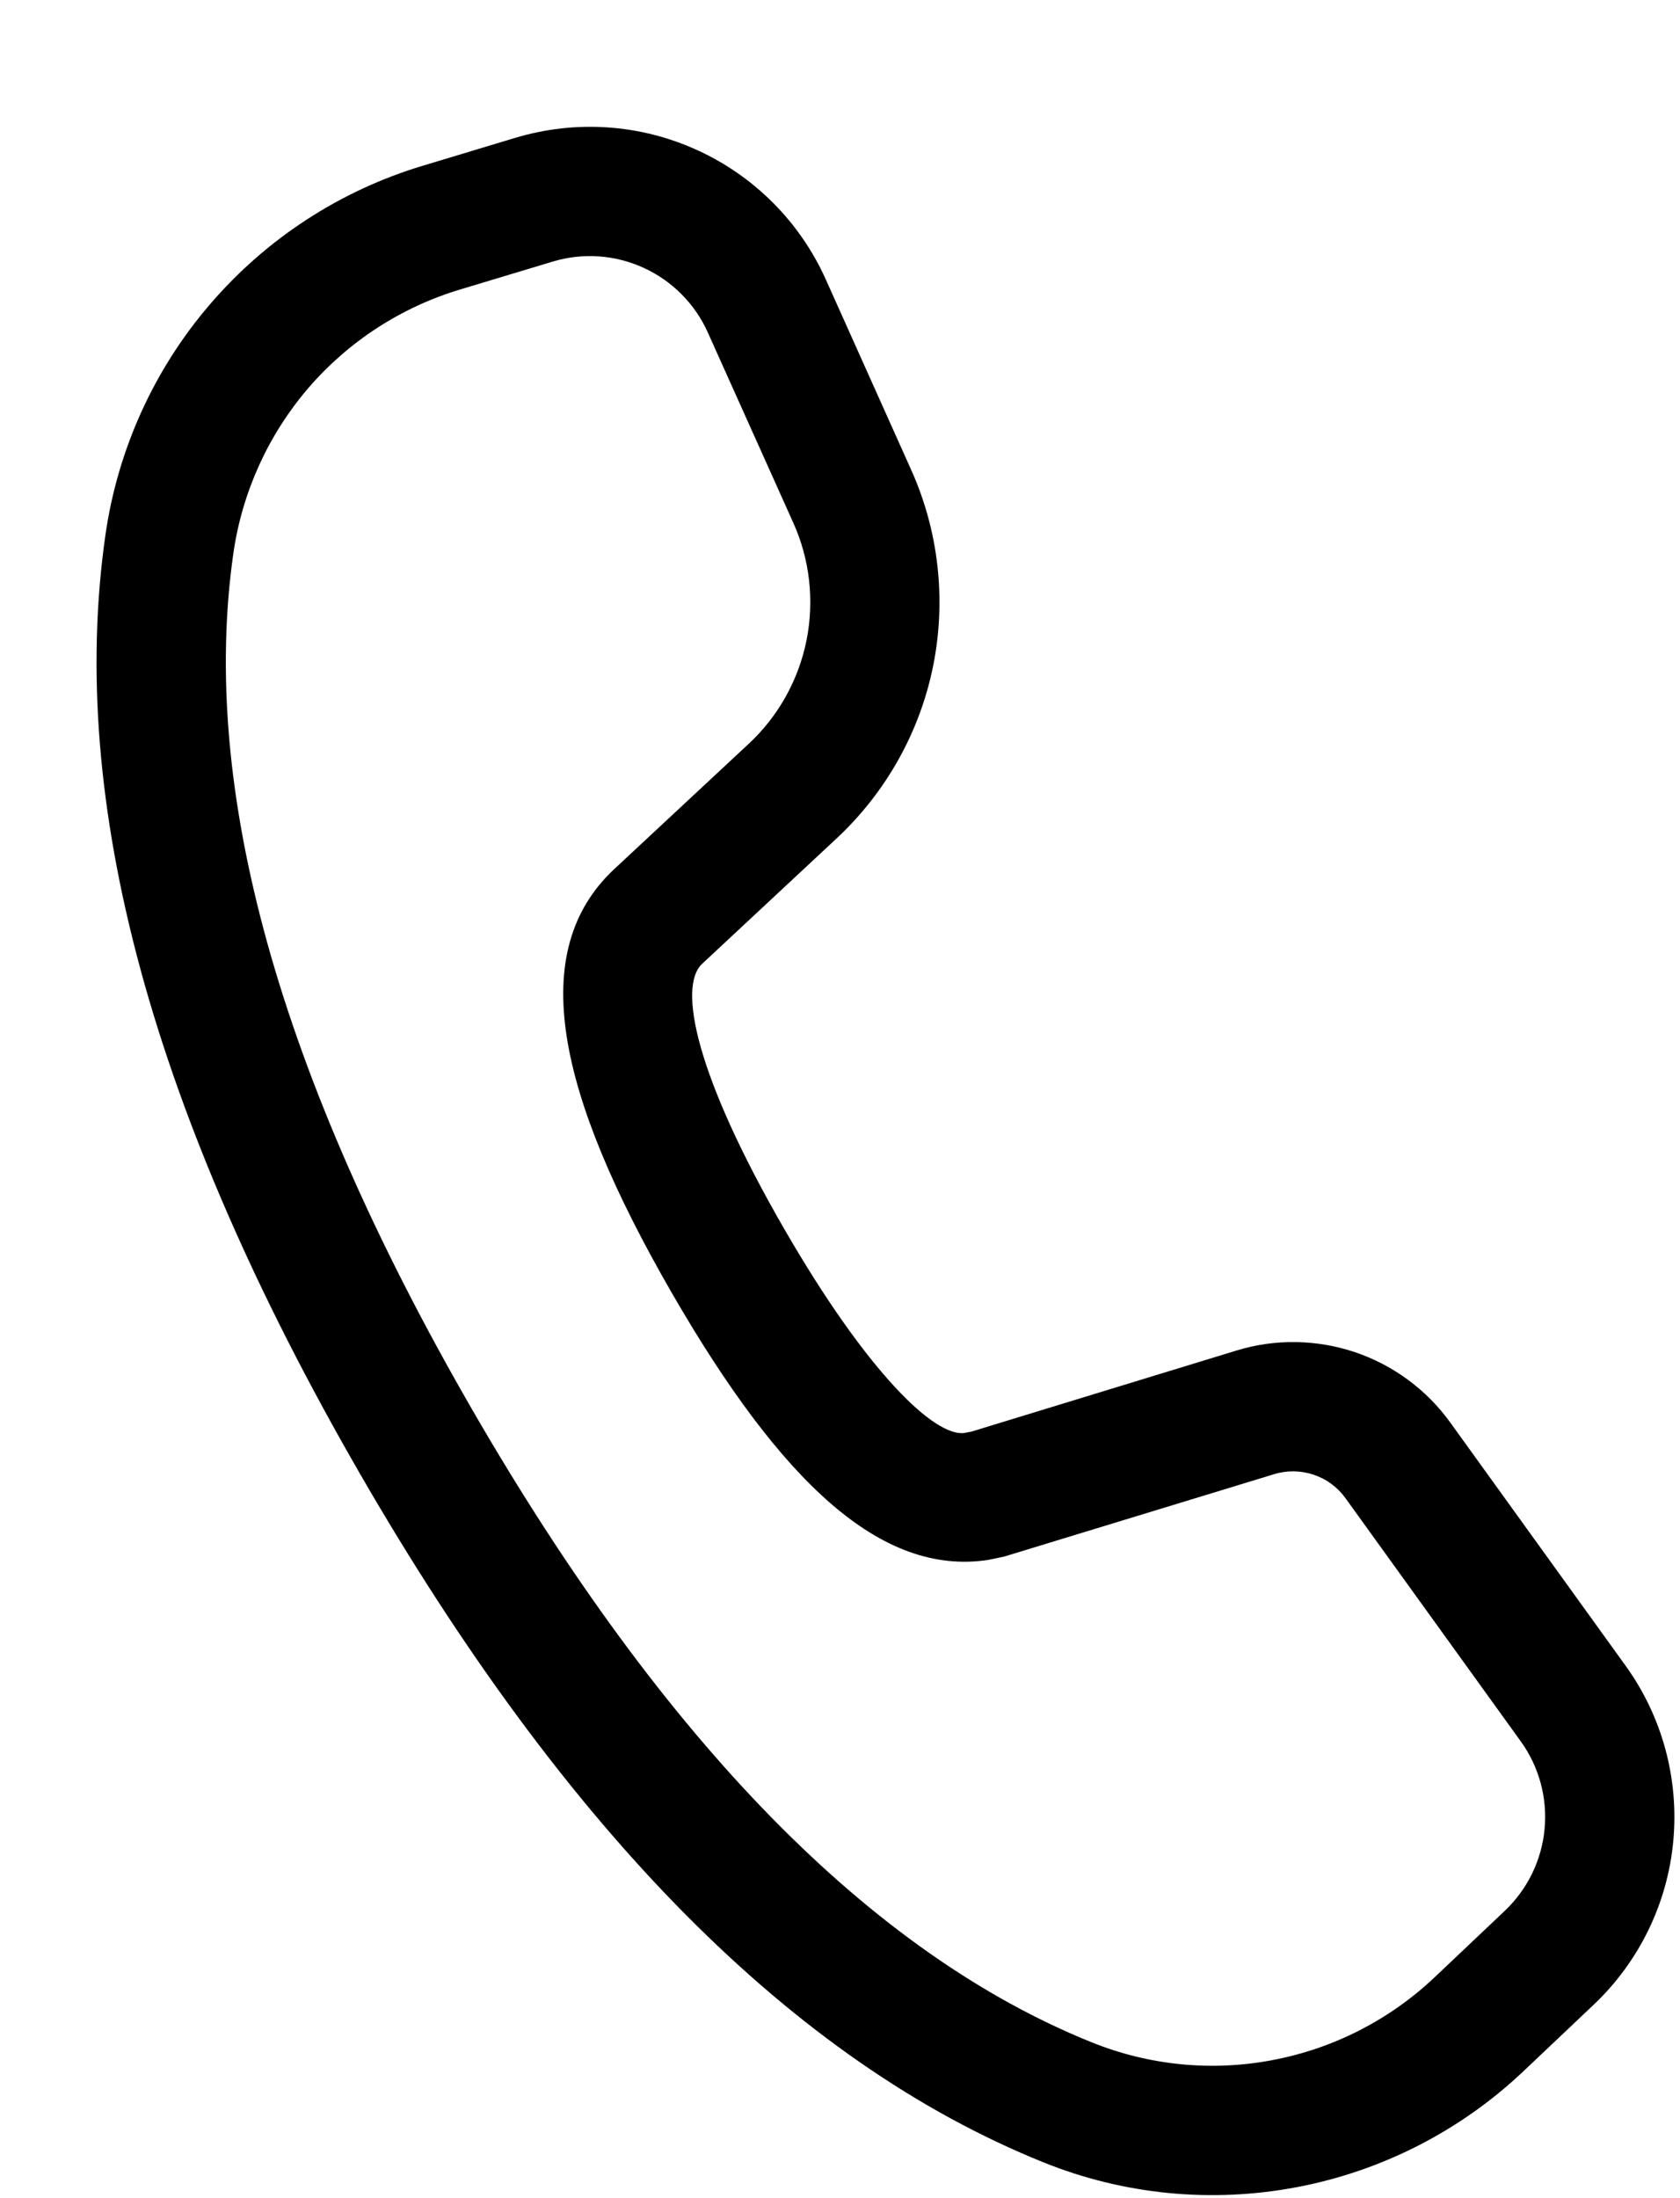 <svg width="13" height="17" viewBox="0 0 13 17" fill="none" xmlns="http://www.w3.org/2000/svg">
<path d="M3.987 1.066L3.271 1.282C2.632 1.474 2.062 1.845 1.627 2.351C1.192 2.856 0.911 3.476 0.816 4.136C0.519 6.204 1.183 8.622 2.784 11.395C4.381 14.161 6.139 15.943 8.074 16.723C8.696 16.974 9.376 17.04 10.035 16.915C10.694 16.79 11.302 16.479 11.789 16.018L12.332 15.504C12.684 15.171 12.903 14.721 12.948 14.239C12.993 13.756 12.862 13.274 12.578 12.881L11.222 11.001C11.039 10.747 10.78 10.557 10.484 10.457C10.187 10.358 9.866 10.353 9.567 10.445L7.516 11.072L7.463 11.082C7.237 11.115 6.716 10.626 6.066 9.5C5.386 8.322 5.244 7.633 5.432 7.455L6.476 6.482C6.857 6.126 7.118 5.66 7.221 5.149C7.323 4.638 7.264 4.107 7.05 3.632L6.39 2.161C6.191 1.718 5.837 1.362 5.395 1.161C4.953 0.959 4.453 0.926 3.988 1.066H3.987ZM5.477 2.571L6.138 4.042C6.267 4.327 6.302 4.646 6.241 4.952C6.179 5.259 6.023 5.539 5.794 5.752L4.748 6.726C4.078 7.359 4.3 8.442 5.199 10C6.046 11.466 6.818 12.19 7.647 12.064L7.771 12.038L9.859 11.401C9.959 11.37 10.066 11.372 10.165 11.405C10.264 11.438 10.35 11.501 10.411 11.586L11.767 13.466C11.909 13.662 11.975 13.904 11.952 14.145C11.93 14.386 11.82 14.611 11.644 14.778L11.101 15.292C10.753 15.621 10.319 15.843 9.848 15.932C9.378 16.022 8.892 15.974 8.448 15.795C6.75 15.111 5.145 13.484 3.65 10.895C2.152 8.3 1.546 6.093 1.806 4.278C1.874 3.806 2.075 3.364 2.385 3.002C2.696 2.641 3.104 2.376 3.56 2.239L4.277 2.023C4.509 1.953 4.759 1.97 4.98 2.071C5.201 2.172 5.378 2.35 5.477 2.571Z" fill="black"/>
</svg>
